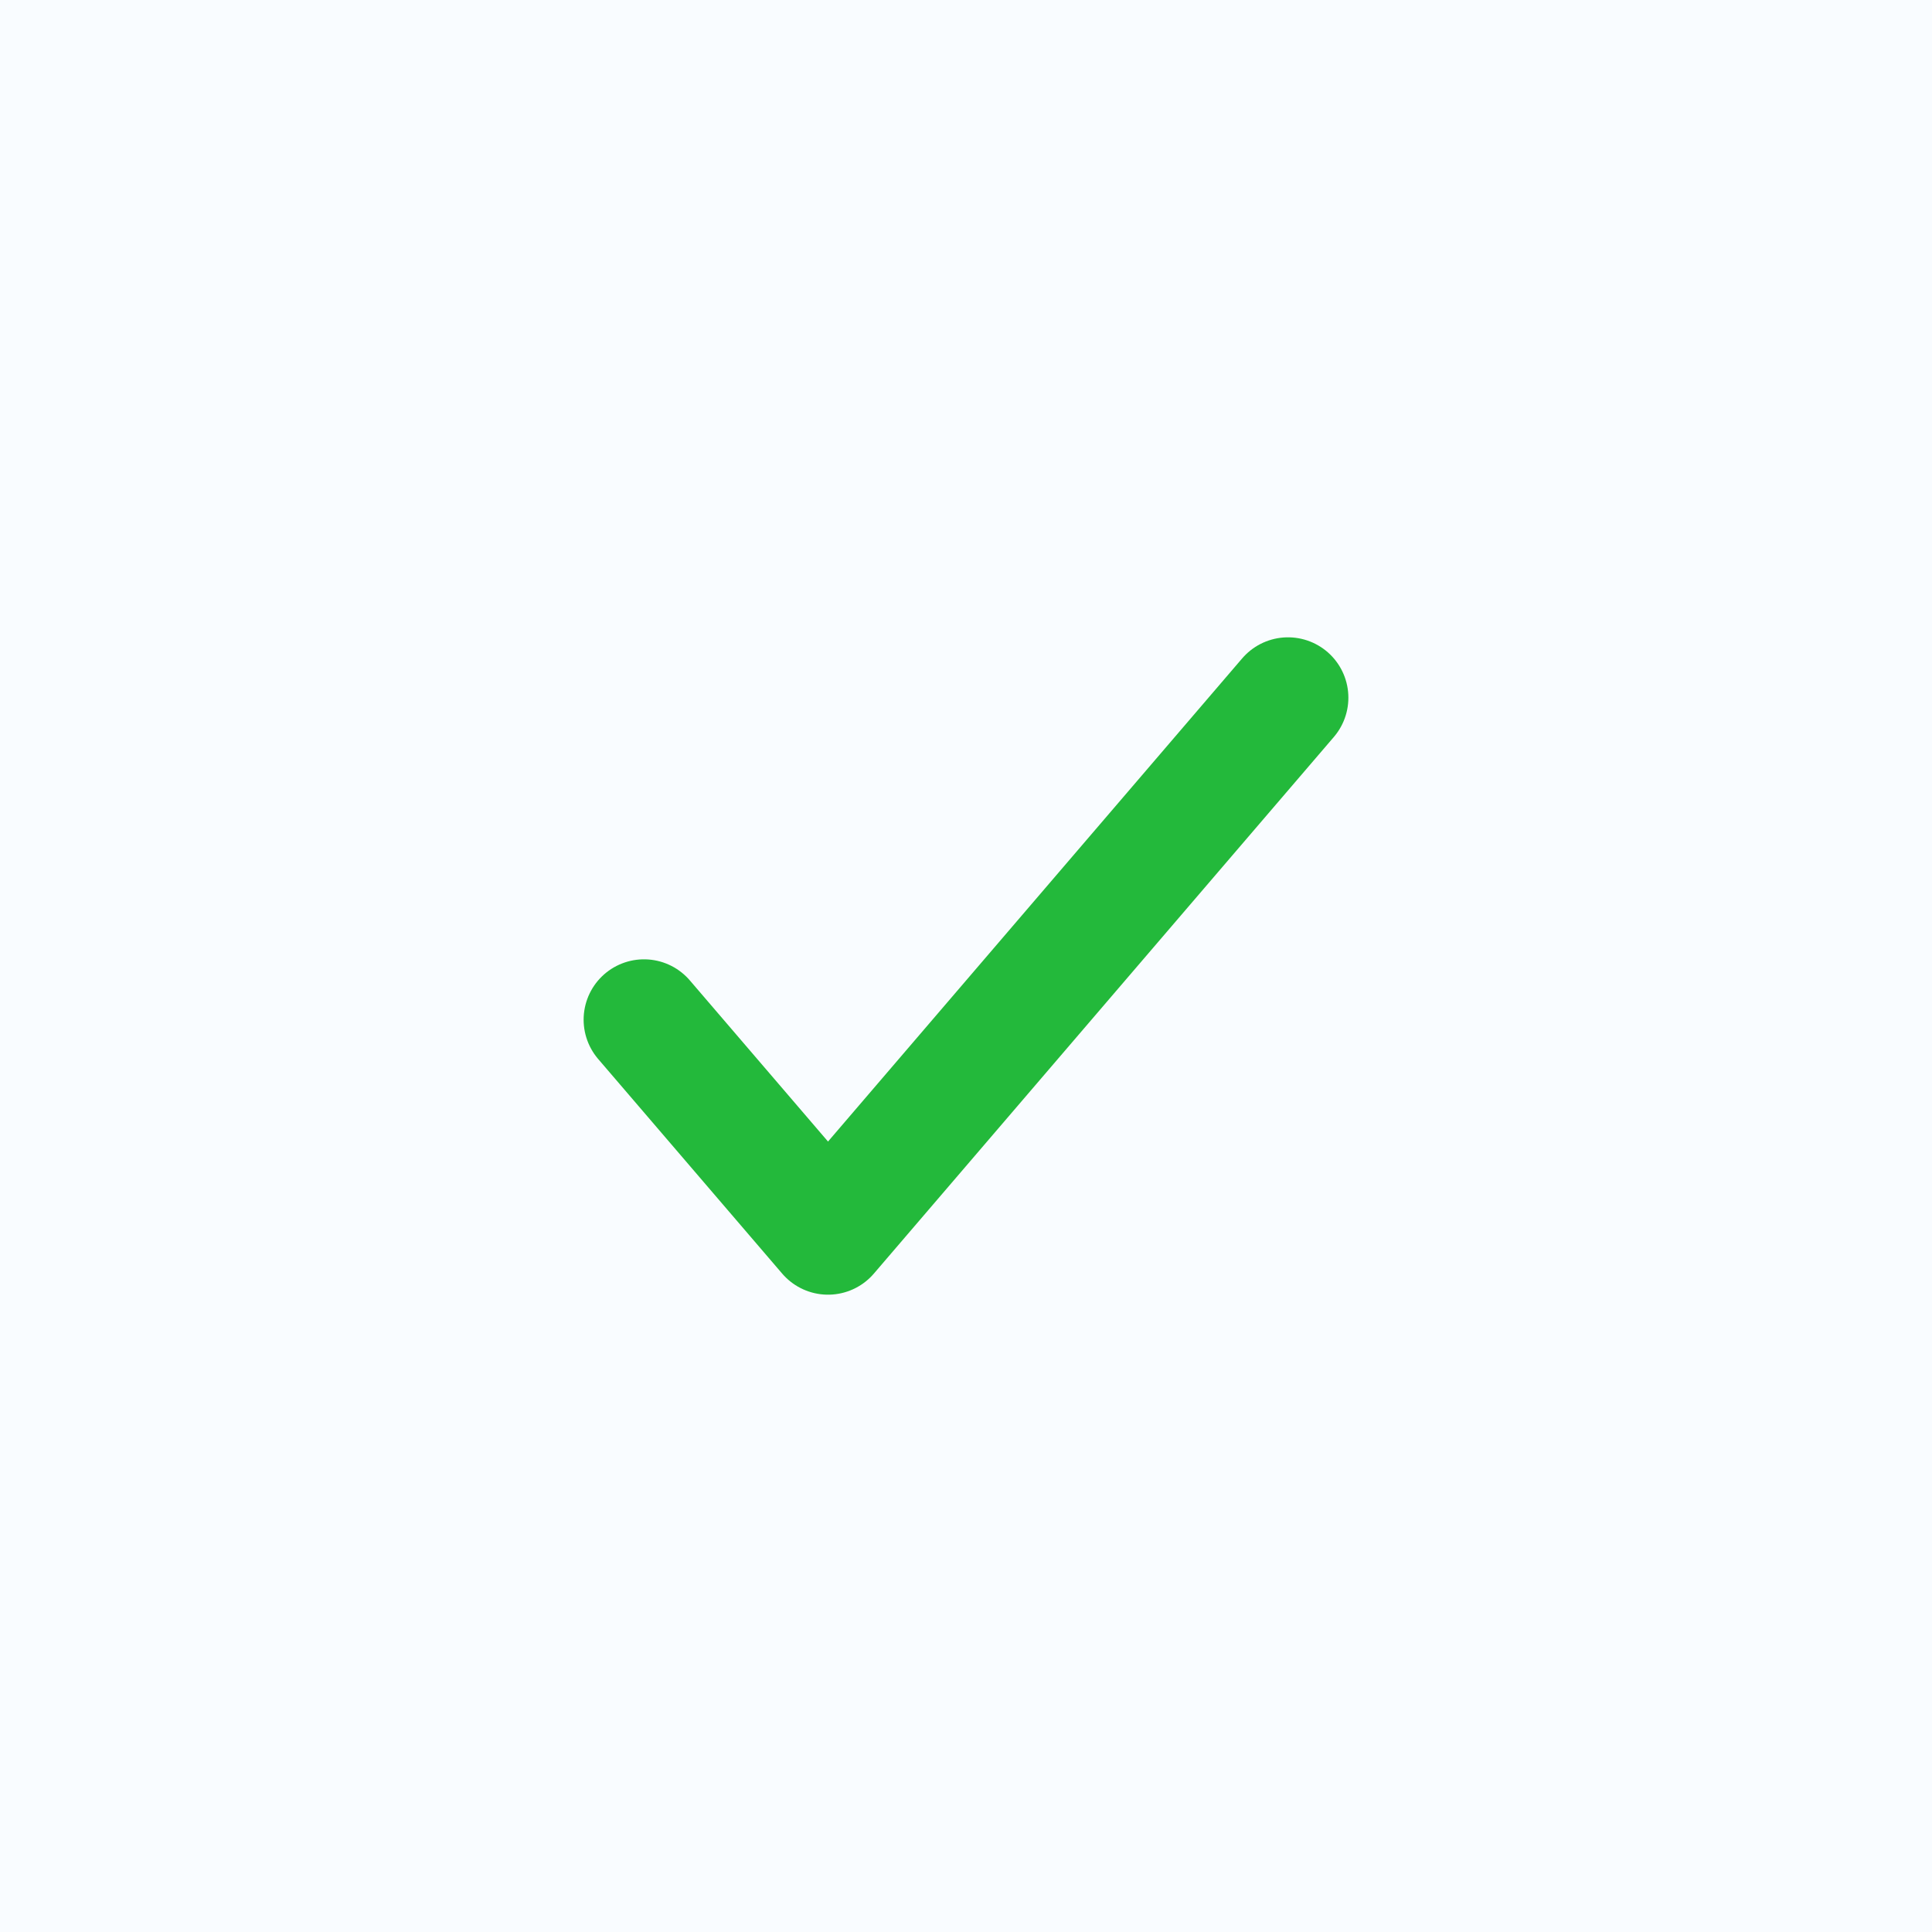 <svg width="24" height="24" viewBox="0 0 24 24" fill="none" xmlns="http://www.w3.org/2000/svg">
<rect width="24" height="24" fill="#F9FCFF"/>
<path d="M16 8.667L10.286 15.333L8 12.667" stroke="#23B93B" stroke-width="1.5" stroke-linecap="round" stroke-linejoin="round"/>
</svg>

